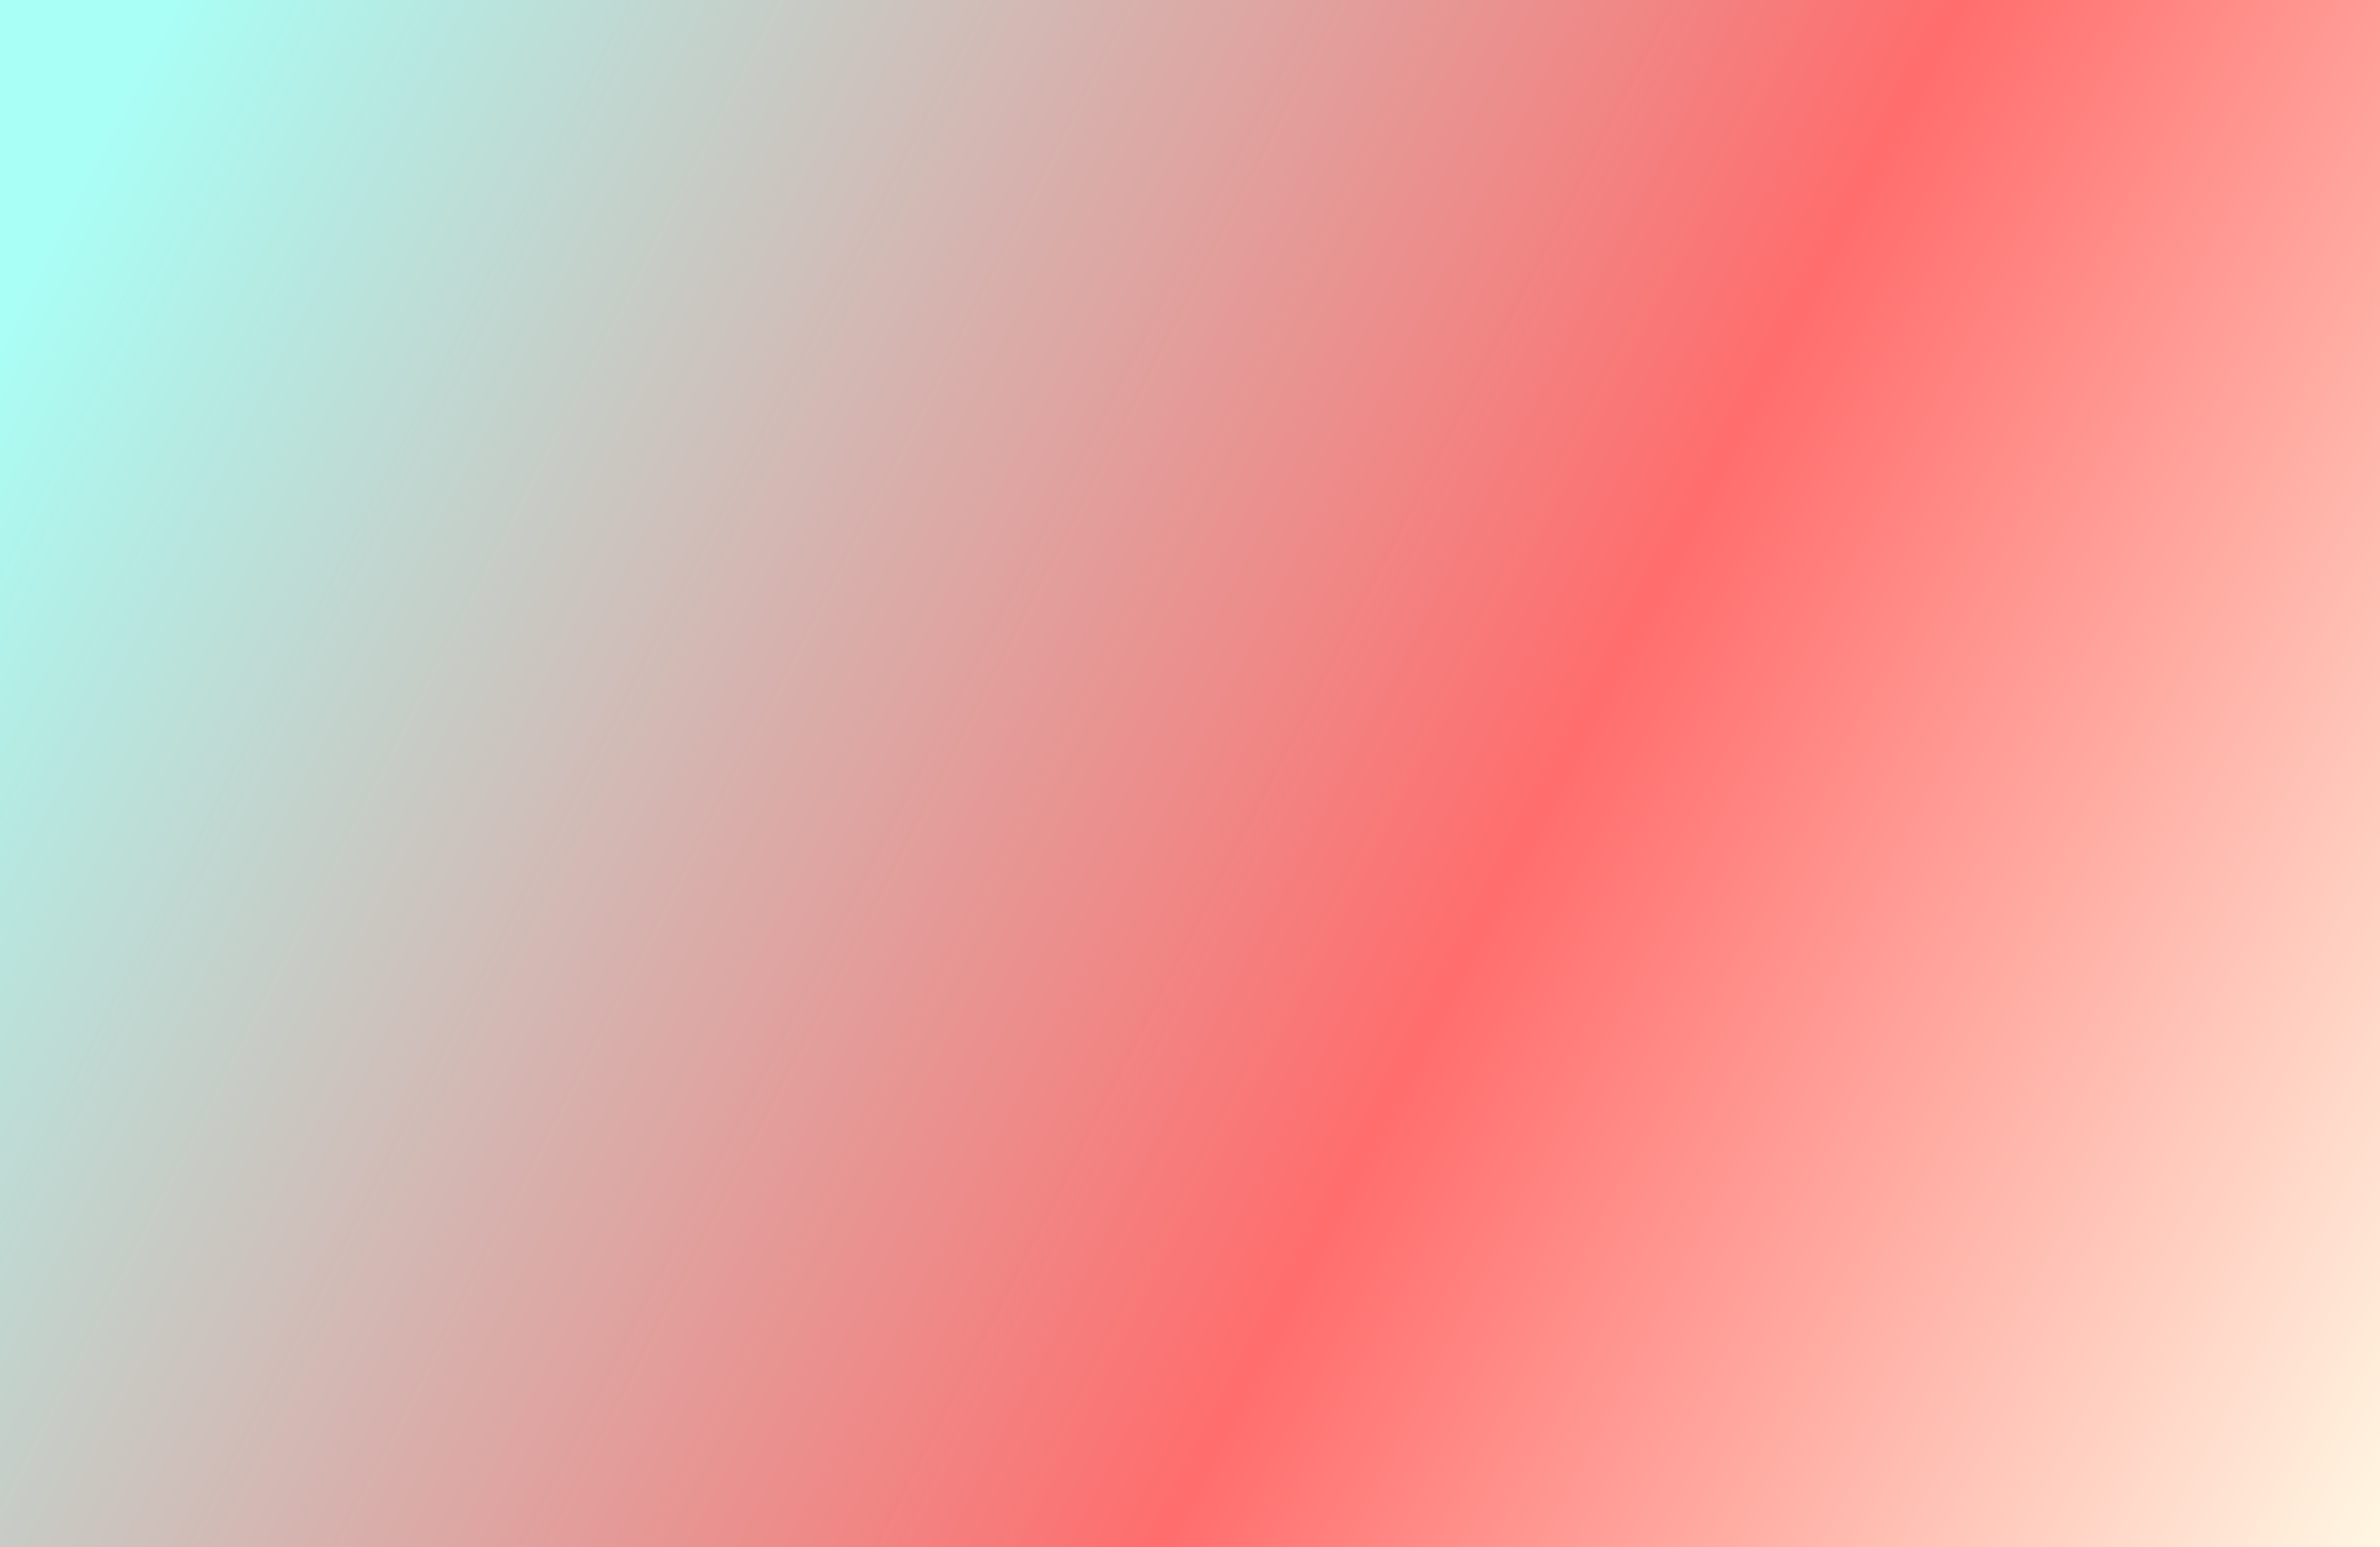 <svg width="1280" height="832" viewBox="0 0 1280 832" fill="none" xmlns="http://www.w3.org/2000/svg">
<rect x="0" y="0" width="1280" height="832" fill="#333333" stroke="none"/>
<path d="M0 0H1280V832H0V0Z" fill="url(#paint0_linear_232_10)"/>
<defs>
<linearGradient id="paint0_linear_232_10" x1="-8.80645e-06" y1="171" x2="1280" y2="832" gradientUnits="userSpaceOnUse">
<stop stop-color="#A9FFF6"/>
<stop offset="0.595" stop-color="#FF6D6D"/>
<stop offset="1" stop-color="#FFF7E3"/>
</linearGradient>
</defs>
</svg>
